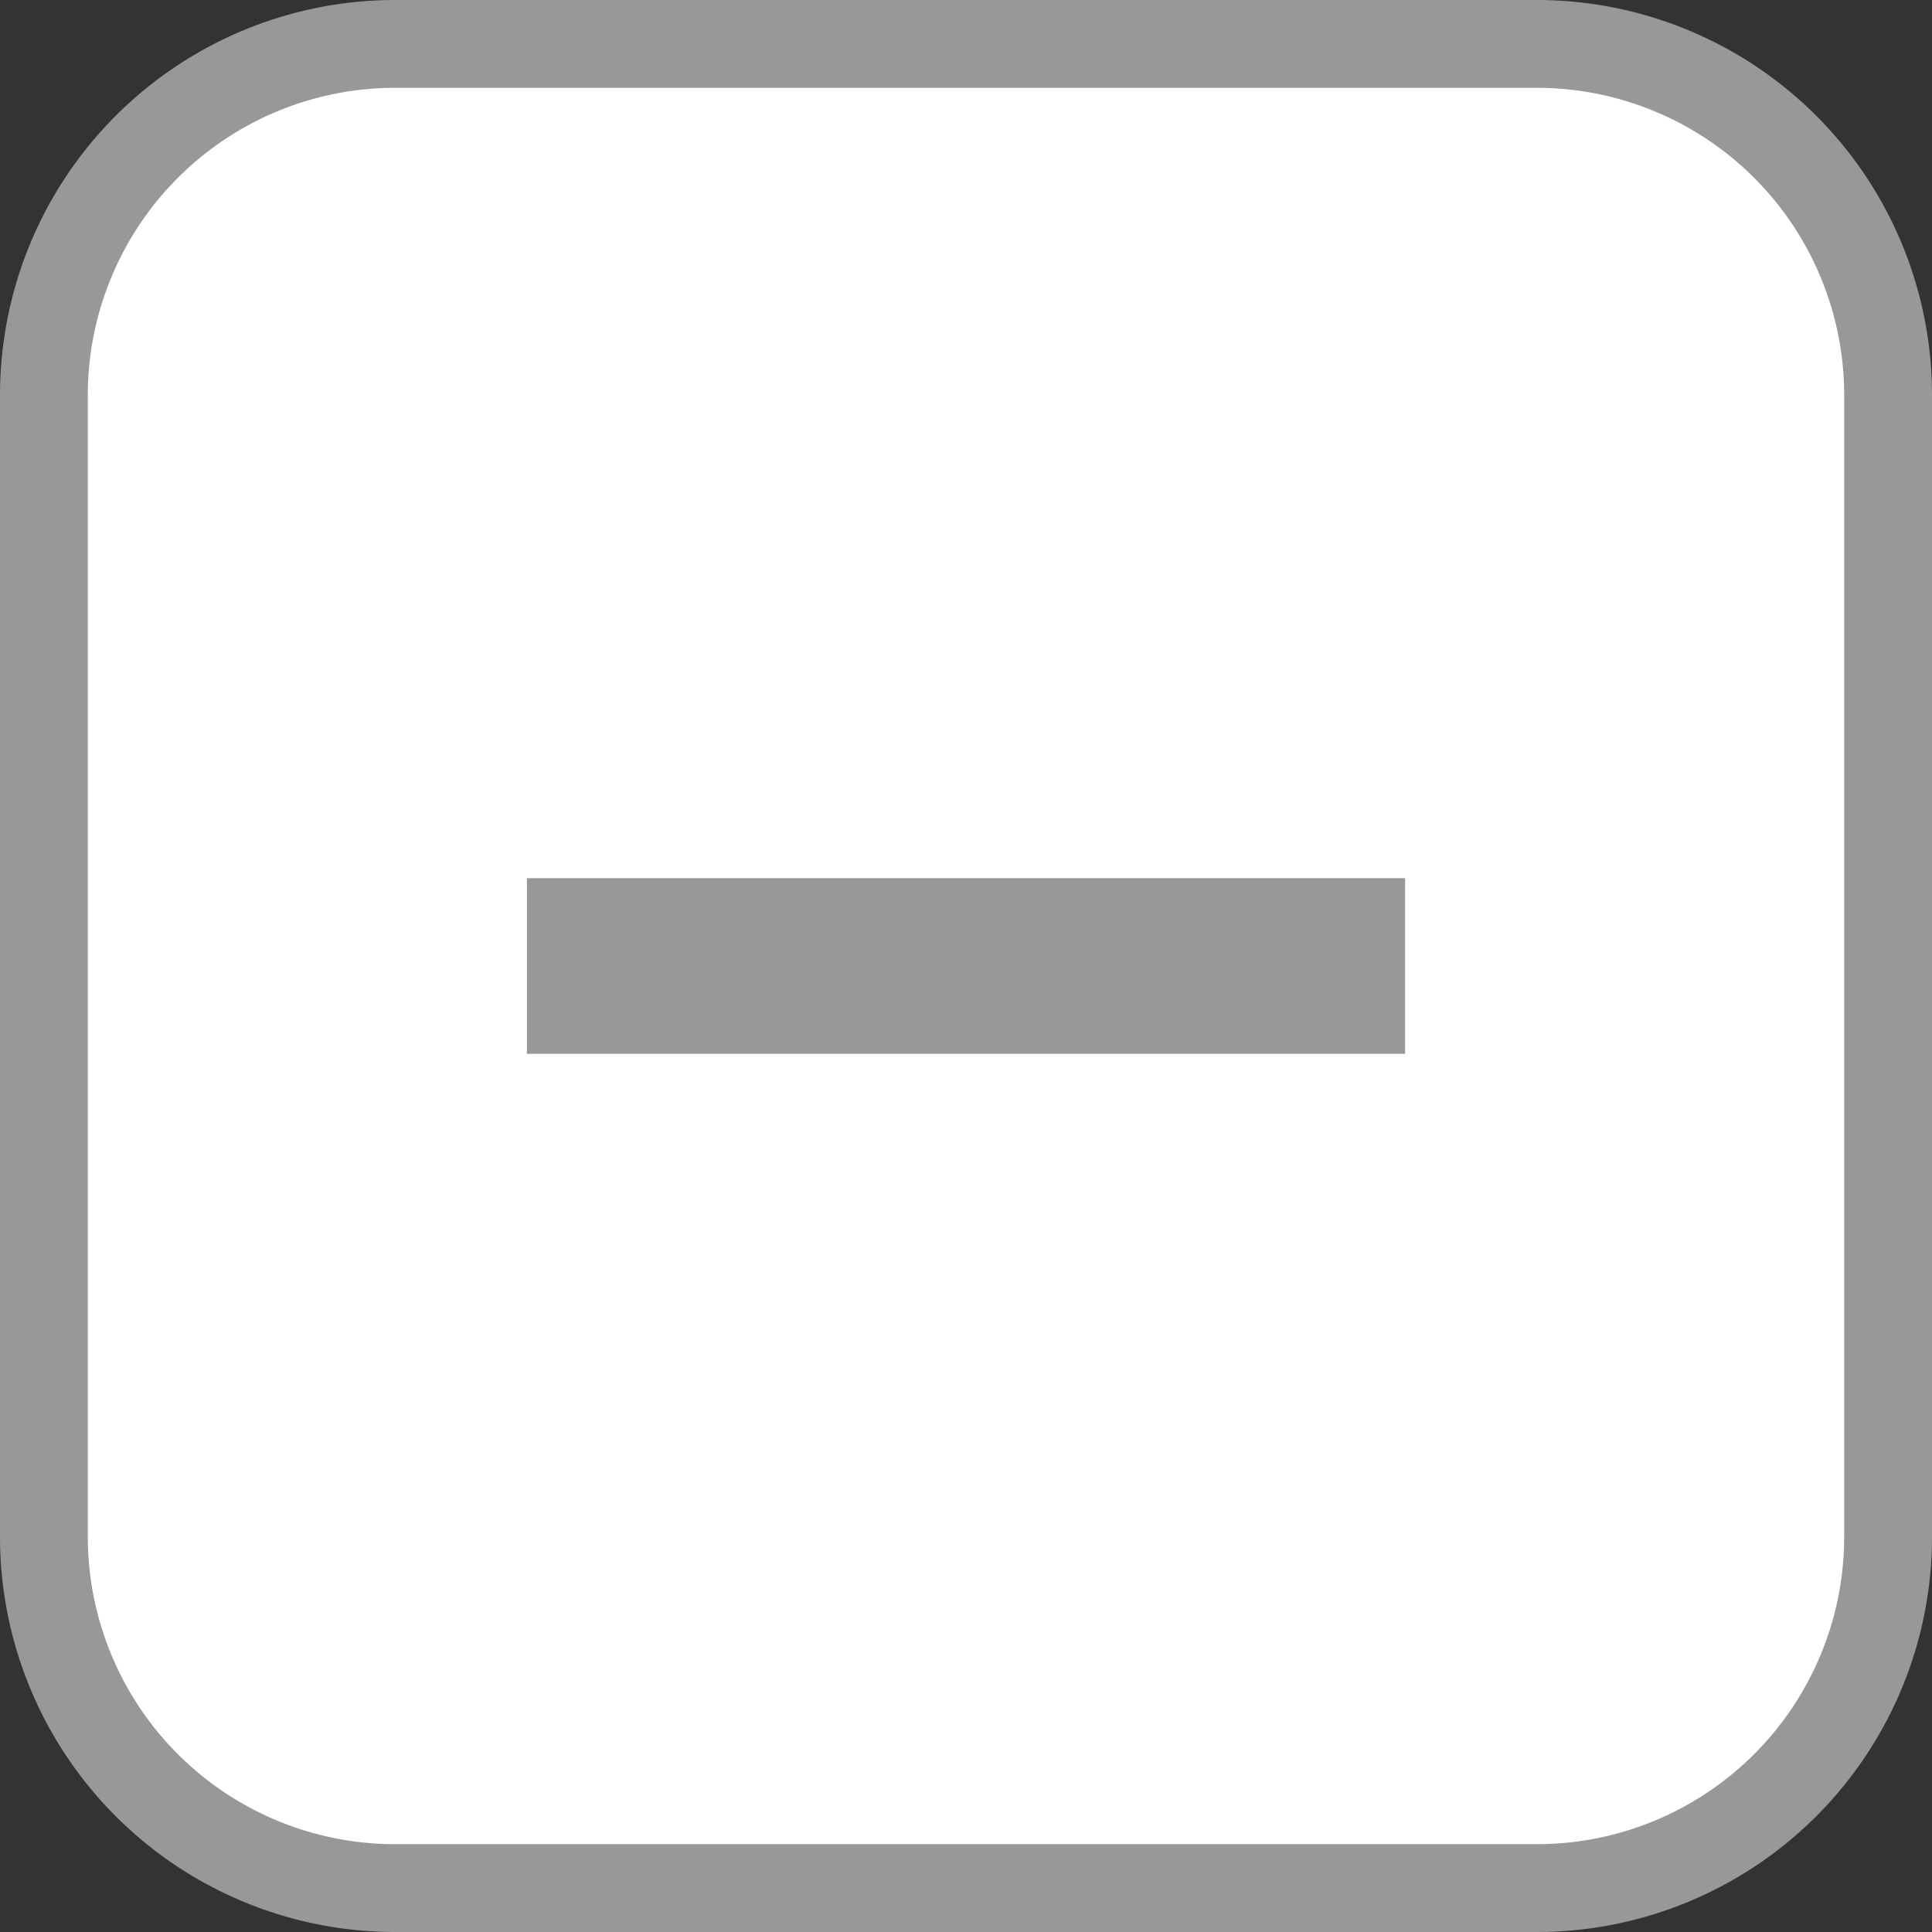 <svg id="图层_1" data-name="图层 1" xmlns="http://www.w3.org/2000/svg" viewBox="0 0 22 22"><rect x="0" y="0" width="22" height="22" fill="#333333" stroke="none"/><defs><style>.cls-1{fill:#fff;}.cls-2{fill:#969899;}.cls-3{fill:#d8d8d8;}</style></defs><title>9减</title><g id="Page-4_19" data-name="Page-4/19"><g id="画板"><g id="Group-3-Copy-2"><g id="Rectangle"><rect class="cls-1" x="0.5" y="0.5" width="21" height="21" rx="4" ry="4"/><path class="cls-2" d="M17.5,22H4.5A4.5,4.5,0,0,1,0,17.5V4.5A4.5,4.5,0,0,1,4.5,0h13A4.5,4.5,0,0,1,22,4.5v13A4.5,4.5,0,0,1,17.5,22ZM4.5,1A3.5,3.5,0,0,0,1,4.5v13A3.5,3.5,0,0,0,4.5,21h13A3.5,3.5,0,0,0,21,17.5V4.5A3.5,3.5,0,0,0,17.5,1Z"/></g><g id="矩形"><rect class="cls-3" x="6.5" y="10.5" width="9" height="1"/><rect class="cls-2" x="6" y="10" width="10" height="2"/></g></g></g></g></svg>